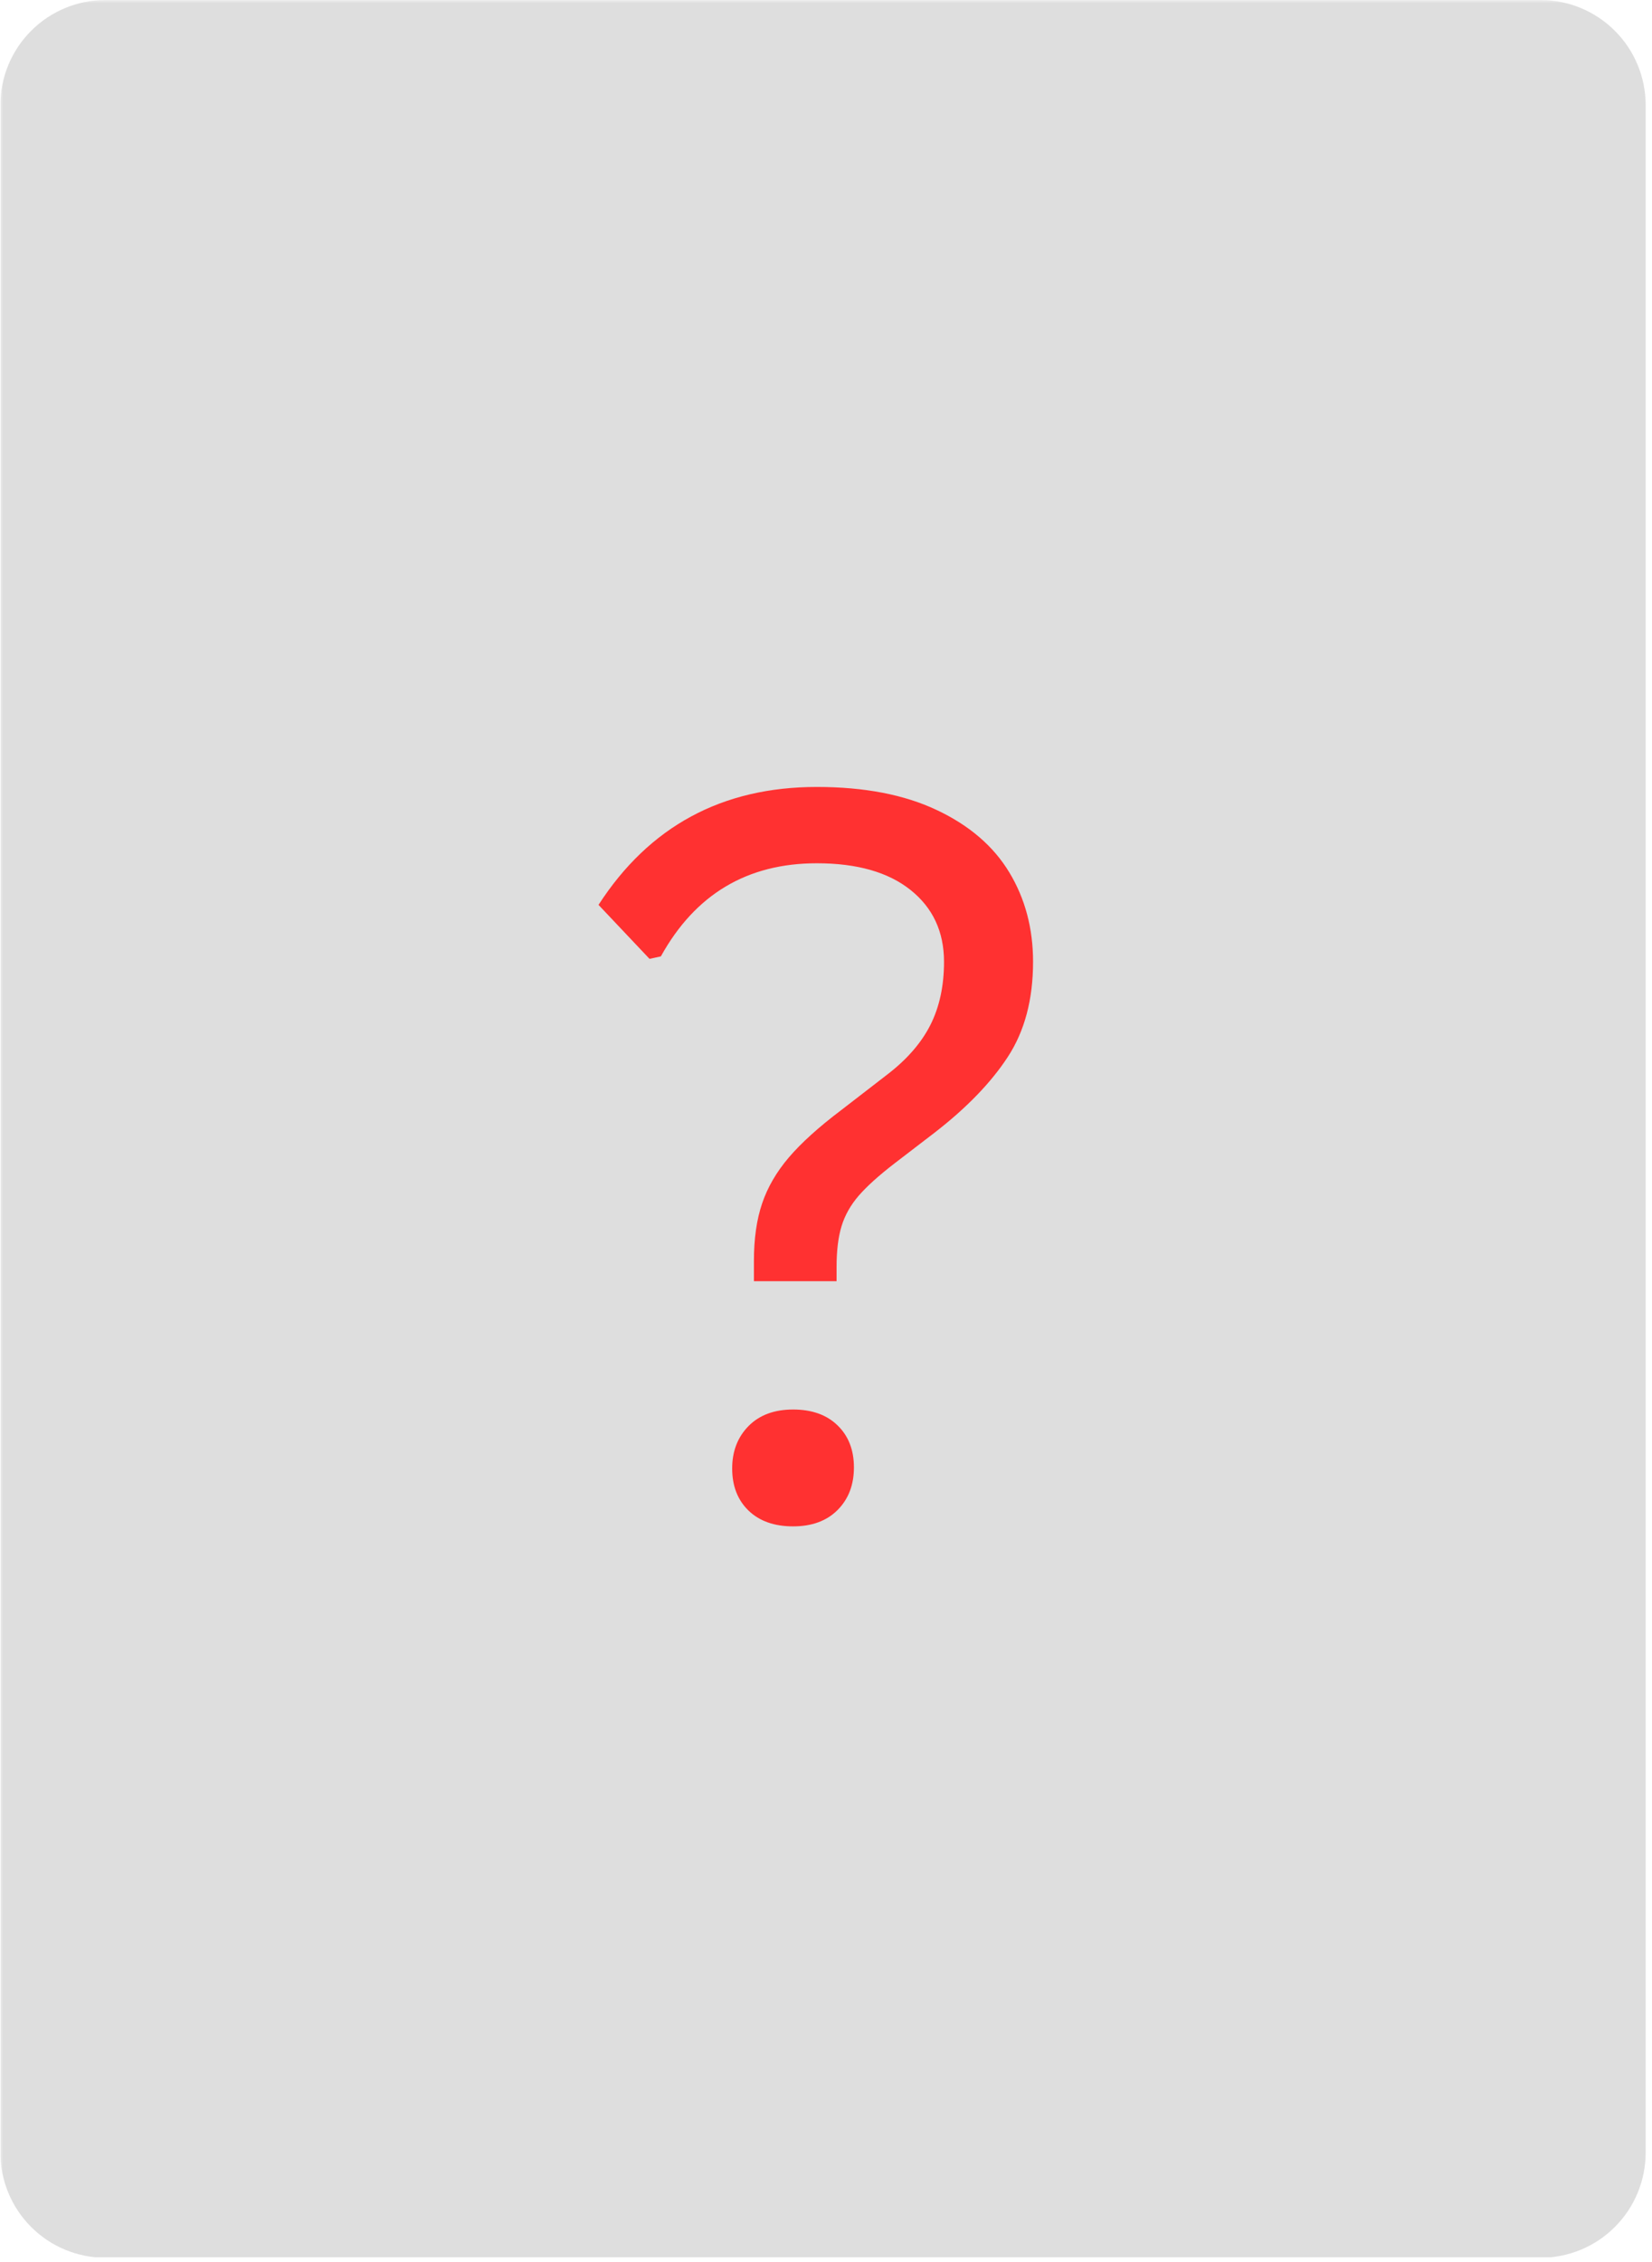 <svg xmlns="http://www.w3.org/2000/svg" xmlns:xlink="http://www.w3.org/1999/xlink" width="361" zoomAndPan="magnify" viewBox="0 0 270.75 370.5" height="494" preserveAspectRatio="xMidYMid meet" version="1.0"><defs><filter x="0%" y="0%" width="100%" height="100%" id="7863ef3631"><feColorMatrix values="0 0 0 0 1 0 0 0 0 1 0 0 0 0 1 0 0 0 1 0" color-interpolation-filters="sRGB"/></filter><g/><clipPath id="cc27fd9758"><path d="M 0.059 0 L 270 0 L 270 370 L 0.059 370 Z M 0.059 0 " clip-rule="nonzero"/></clipPath><mask id="8584dd42ac"><g filter="url(#7863ef3631)"><rect x="-27.075" width="324.9" fill="#000000" y="-37.05" height="444.6" fill-opacity="0.3"/></g></mask><clipPath id="f0666675b1"><path d="M 0.059 0 L 269.711 0 L 269.711 370 L 0.059 370 Z M 0.059 0 " clip-rule="nonzero"/></clipPath><clipPath id="36de9fdfb6"><path d="M 17.285 0 L 252.484 0 C 257.055 0 261.434 1.816 264.664 5.047 C 267.898 8.277 269.711 12.656 269.711 17.227 L 269.711 352.574 C 269.711 357.145 267.898 361.523 264.664 364.758 C 261.434 367.988 257.055 369.801 252.484 369.801 L 17.285 369.801 C 12.715 369.801 8.332 367.988 5.102 364.758 C 1.871 361.523 0.059 357.145 0.059 352.574 L 0.059 17.227 C 0.059 12.656 1.871 8.277 5.102 5.047 C 8.332 1.816 12.715 0 17.285 0 Z M 17.285 0 " clip-rule="nonzero"/></clipPath><clipPath id="df11936fca"><rect x="0" width="270" y="0" height="370"/></clipPath></defs><g clip-path="url(#cc27fd9758)"><g mask="url(#8584dd42ac)"><g><g clip-path="url(#df11936fca)"><g clip-path="url(#f0666675b1)"><g clip-path="url(#36de9fdfb6)"><path fill="#919191" d="M 0.059 0 L 269.711 0 L 269.711 369.723 L 0.059 369.723 Z M 0.059 0 " fill-opacity="1" fill-rule="nonzero"/></g></g></g></g></g></g><g fill="#ff3131" fill-opacity="1"><g transform="translate(92.014, 249.193)"><g><path d="M 31.547 -42.672 C 31.547 -46.297 31.992 -49.43 32.891 -52.078 C 33.785 -54.723 35.242 -57.234 37.266 -59.609 C 39.297 -61.992 42.176 -64.594 45.906 -67.406 L 53.375 -73.172 C 56.613 -75.648 58.977 -78.363 60.469 -81.312 C 61.957 -84.258 62.703 -87.707 62.703 -91.656 C 62.703 -96.582 60.875 -100.504 57.219 -103.422 C 53.57 -106.336 48.453 -107.797 41.859 -107.797 C 30.441 -107.797 21.922 -102.711 16.297 -92.547 L 14.438 -92.141 L 6.078 -100.984 C 14.41 -113.859 26.336 -120.297 41.859 -120.297 C 49.641 -120.297 56.191 -119.035 61.516 -116.516 C 66.848 -114.004 70.812 -110.598 73.406 -106.297 C 76 -102.004 77.297 -97.125 77.297 -91.656 C 77.297 -85.488 75.914 -80.297 73.156 -76.078 C 70.406 -71.867 66.406 -67.734 61.156 -63.672 L 54.594 -58.641 C 52 -56.641 50.035 -54.867 48.703 -53.328 C 47.379 -51.785 46.445 -50.125 45.906 -48.344 C 45.363 -46.562 45.094 -44.344 45.094 -41.688 L 45.094 -39.344 L 31.547 -39.344 Z M 37.969 0.812 C 34.883 0.812 32.445 -0.051 30.656 -1.781 C 28.875 -3.508 27.984 -5.805 27.984 -8.672 C 27.984 -11.484 28.875 -13.797 30.656 -15.609 C 32.445 -17.422 34.883 -18.328 37.969 -18.328 C 41.039 -18.328 43.469 -17.461 45.25 -15.734 C 47.039 -14.004 47.938 -11.707 47.938 -8.844 C 47.938 -5.977 47.039 -3.648 45.25 -1.859 C 43.469 -0.078 41.039 0.812 37.969 0.812 Z M 37.969 0.812 "/></g></g></g></svg>